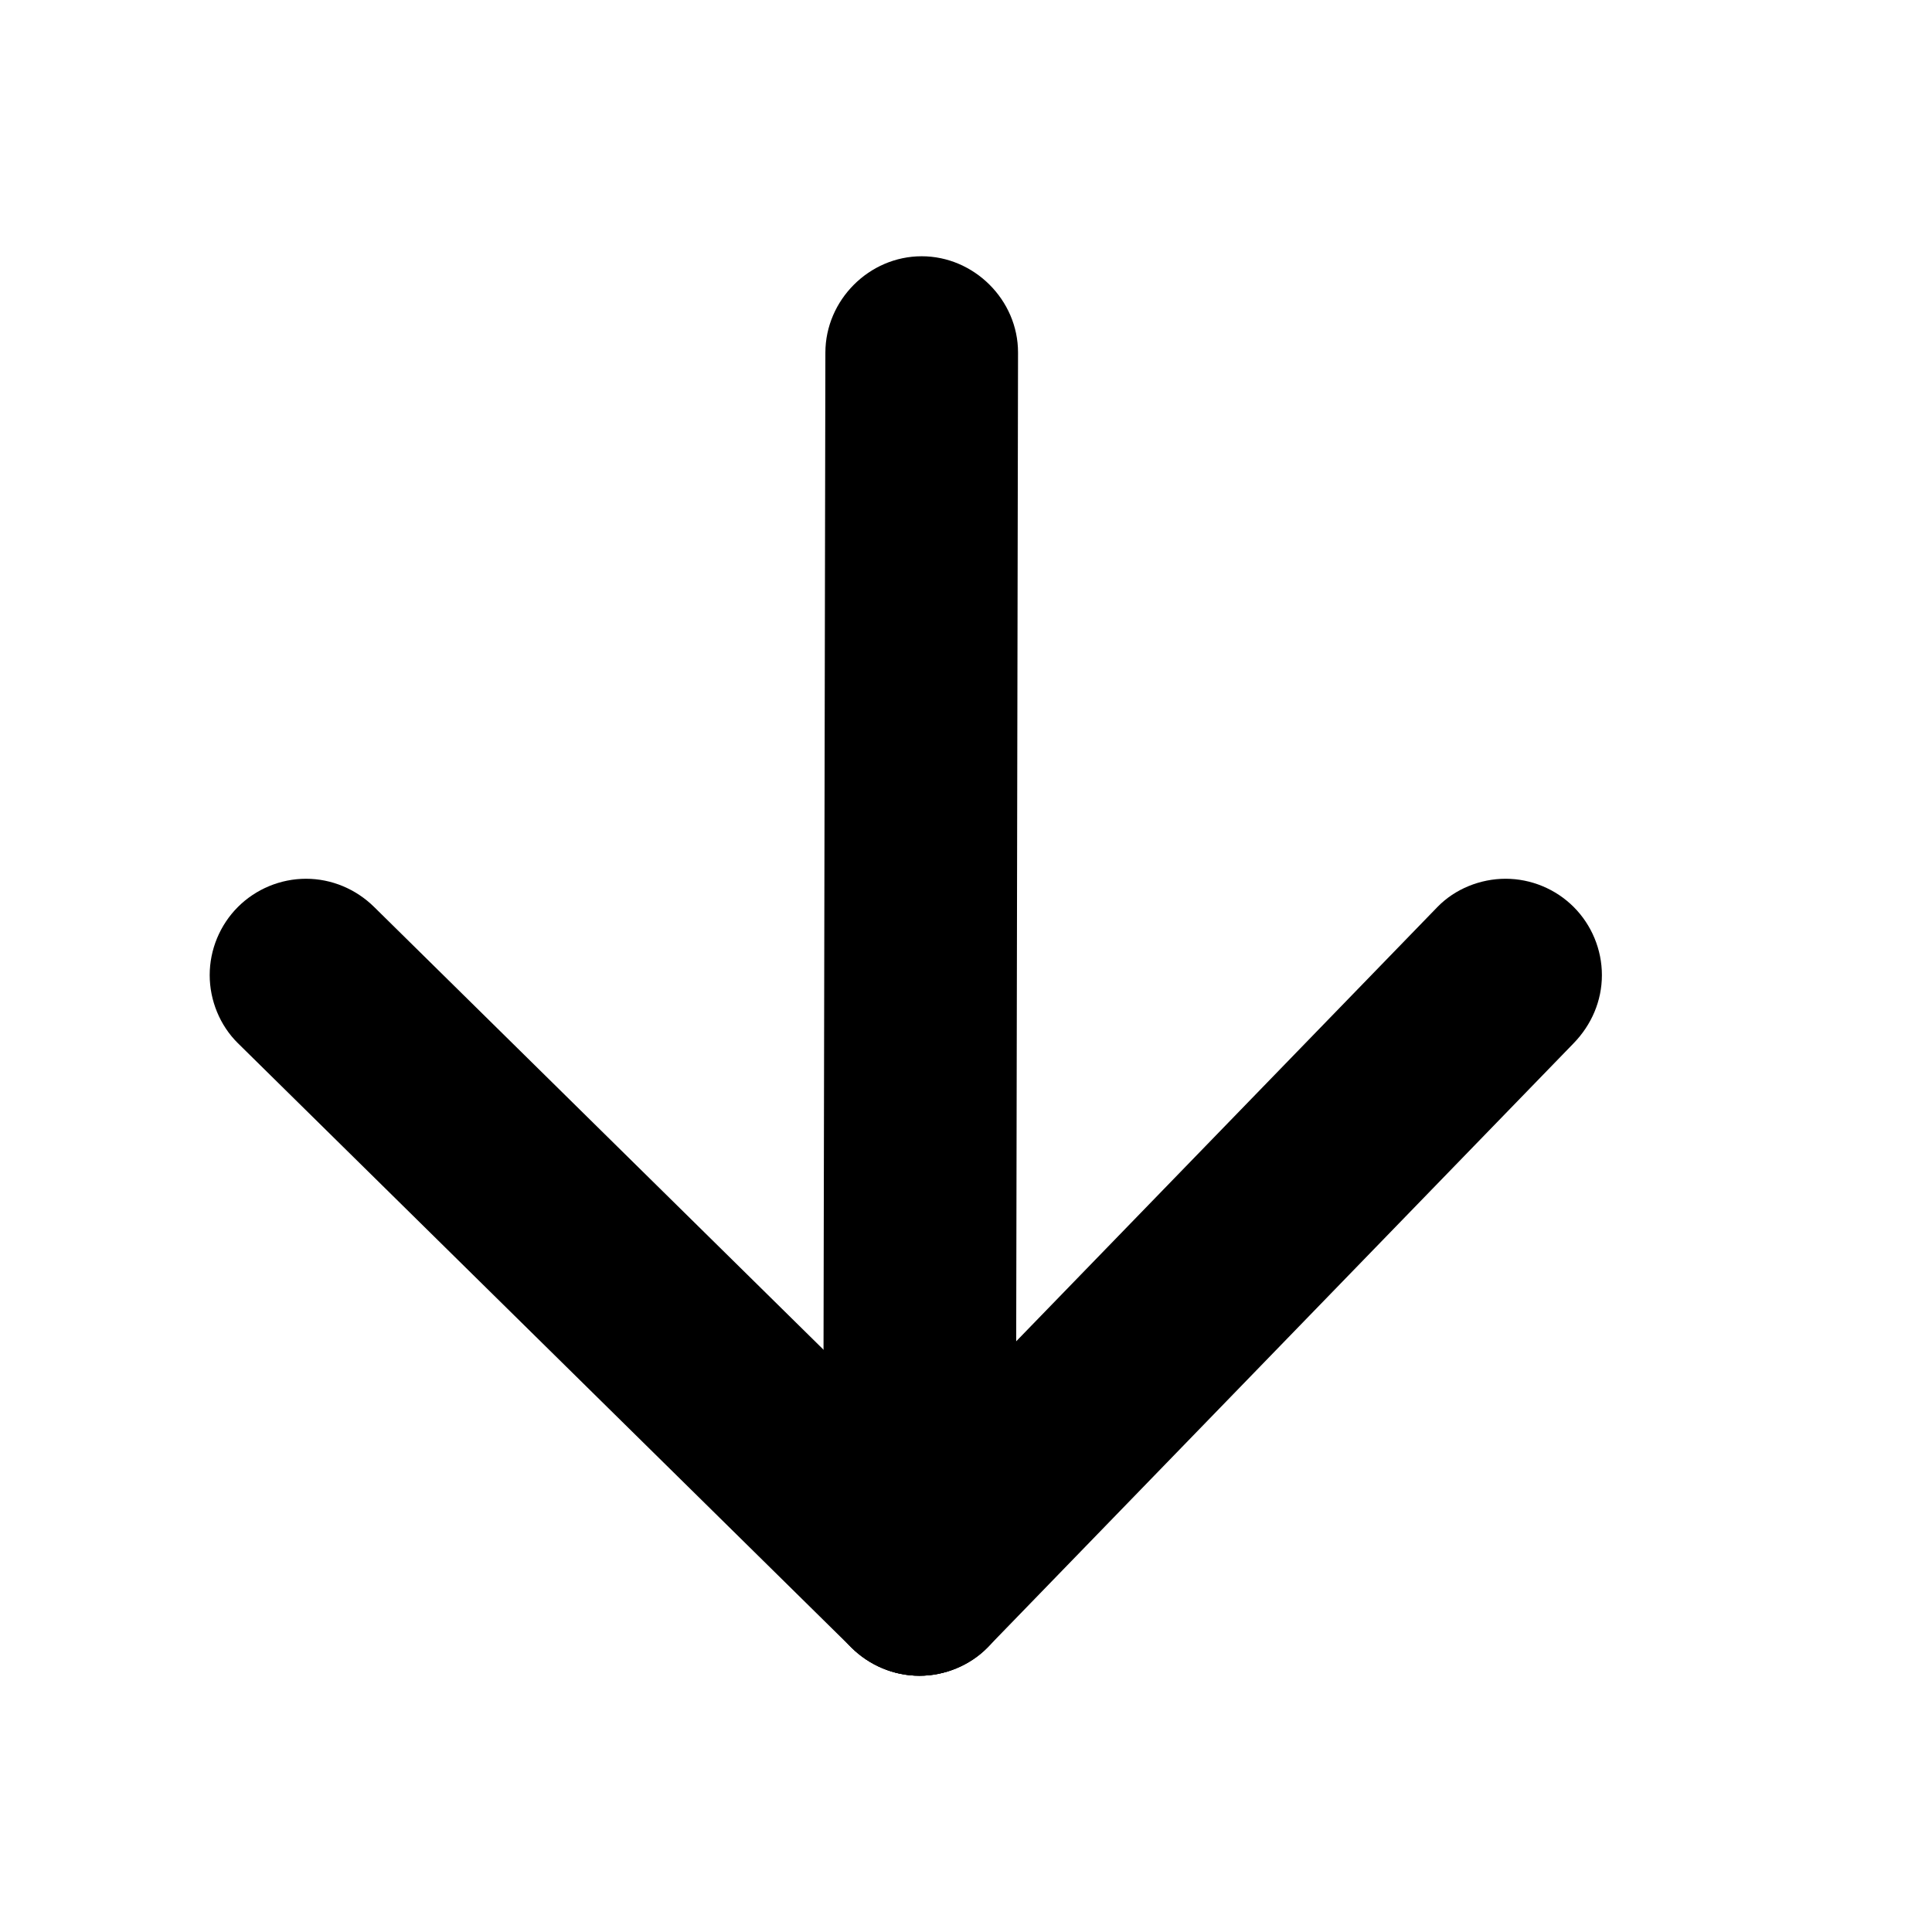 <?xml version="1.0" encoding="utf-8"?>
<!-- Generator: Adobe Illustrator 16.0.0, SVG Export Plug-In . SVG Version: 6.00 Build 0)  -->
<!DOCTYPE svg PUBLIC "-//W3C//DTD SVG 1.1//EN" "http://www.w3.org/Graphics/SVG/1.1/DTD/svg11.dtd">
<svg version="1.1" id="Ebene_1" xmlns="http://www.w3.org/2000/svg" xmlns:xlink="http://www.w3.org/1999/xlink" x="0px" y="0px"
	 width="8503.94px" height="8503.94px" viewBox="0 0 8503.94 8503.94" enable-background="new 0 0 8503.94 8503.94"
	 xml:space="preserve">
<g>
	<g>
		<path d="M3633,1551.97c-0.162,87.356-0.323,174.712-0.485,262.067c-0.422,228.002-0.845,456.005-1.267,684.007
			c-0.588,317.551-1.176,635.102-1.764,952.653c-0.66,356.003-1.319,712.005-1.978,1068.007
			c-0.636,343.355-1.271,686.711-1.907,1030.066c-0.518,279.611-1.036,559.223-1.554,838.834
			c-0.305,164.768-0.61,329.537-0.915,494.307c-0.043,23.352-0.087,46.705-0.13,70.059c-0.428,231.135,193.193,424,424,424
			c231.455,0,423.572-192.875,424-424c0.162-87.355,0.324-174.713,0.485-262.068c0.423-228.002,0.845-456.004,1.267-684.006
			c0.588-317.551,1.176-635.104,1.764-952.654c0.66-356.002,1.318-712.004,1.979-1068.006
			c0.636-343.356,1.271-686.711,1.907-1030.067c0.519-279.611,1.036-559.223,1.554-838.833
			c0.305-164.769,0.609-329.538,0.915-494.307c0.044-23.353,0.087-46.706,0.13-70.059c0.428-231.135-193.193-424-424-424
			C3825.545,1127.97,3633.428,1320.845,3633,1551.97L3633,1551.97z"/>
	</g>
</g>
<g>
	<g>
		<path d="M4346.813,6652.156c-22.81-22.471-45.618-44.941-68.427-67.412c-62.26-61.338-124.52-122.674-186.779-184.012
			c-92.461-91.092-184.921-182.182-277.382-273.273c-113.412-111.73-226.824-223.463-340.236-335.195
			c-125.113-123.26-250.226-246.52-375.339-369.777c-127.564-125.676-255.129-251.35-382.693-377.023
			c-120.765-118.977-241.531-237.954-362.296-356.93c-104.717-103.166-209.434-206.332-314.151-309.498
			c-79.418-78.242-158.837-156.482-238.255-234.725c-44.87-44.205-89.74-88.41-134.609-132.615
			c-6.611-6.514-13.221-13.025-19.832-19.539c-80.024-78.838-187.104-124.186-299.813-124.186
			c-112.003,0-220.656,45.029-299.813,124.186C968.03,4071.314,923,4179.967,923,4291.971c0,111.296,44.721,221.523,124.187,299.813
			c22.809,22.471,45.618,44.941,68.427,67.412c62.26,61.338,124.52,122.676,186.779,184.014
			c92.46,91.09,184.921,182.182,277.382,273.273c113.412,111.73,226.824,223.463,340.236,335.195
			c125.113,123.258,250.226,246.518,375.339,369.777c127.564,125.676,255.129,251.35,382.693,377.023
			c120.765,118.977,241.531,237.953,362.296,356.93c104.717,103.166,209.434,206.332,314.151,309.496
			c79.418,78.242,158.837,156.484,238.255,234.727c44.87,44.205,89.74,88.41,134.61,132.615c6.61,6.512,13.221,13.025,19.831,19.537
			c80.024,78.84,187.104,124.188,299.813,124.188c112.003,0,220.656-45.029,299.813-124.188
			c79.157-79.156,124.187-187.809,124.187-299.813C4471,6840.674,4426.279,6730.445,4346.813,6652.156L4346.813,6652.156z"/>
	</g>
</g>
<g>
	<g>
		<path d="M4346.813,7251.783c22.118-22.805,44.237-45.607,66.355-68.412c60.327-62.197,120.653-124.396,180.981-186.594
			c89.491-92.266,178.982-184.533,268.475-276.799c109.613-113.014,219.227-226.025,328.84-339.037
			c120.691-124.434,241.383-248.867,362.074-373.301c122.727-126.533,245.453-253.064,368.18-379.596
			c115.717-119.307,231.435-238.611,347.152-357.918c99.666-102.756,199.331-205.512,298.996-308.268
			c74.57-76.883,149.141-153.766,223.711-230.647c40.432-41.685,80.863-83.37,121.295-125.056c4.646-4.791,9.293-9.582,13.94-14.373
			c78.495-80.93,124.187-186.365,124.187-299.813c0-112.004-45.029-220.656-124.187-299.814
			c-79.157-79.156-187.81-124.186-299.813-124.186c-110.557,0-222.433,44.406-299.813,124.186
			c-22.118,22.805-44.237,45.609-66.355,68.414c-60.327,62.197-120.653,124.395-180.981,186.592
			c-89.491,92.268-178.982,184.534-268.475,276.801c-109.613,113.012-219.227,226.024-328.84,339.037
			c-120.691,124.434-241.383,248.867-362.074,373.301c-122.727,126.531-245.453,253.064-368.18,379.596
			c-115.717,119.305-231.435,238.611-347.152,357.916c-99.666,102.758-199.331,205.514-298.997,308.27
			c-74.57,76.883-149.14,153.764-223.71,230.646c-40.432,41.686-80.863,83.371-121.294,125.057
			c-4.647,4.791-9.294,9.58-13.941,14.371C3668.691,6733.088,3623,6838.523,3623,6951.971c0,112.004,45.03,220.656,124.187,299.813
			c79.157,79.158,187.81,124.188,299.813,124.188C4157.557,7375.971,4269.433,7331.564,4346.813,7251.783L4346.813,7251.783z"/>
	</g>
</g>
</svg>
